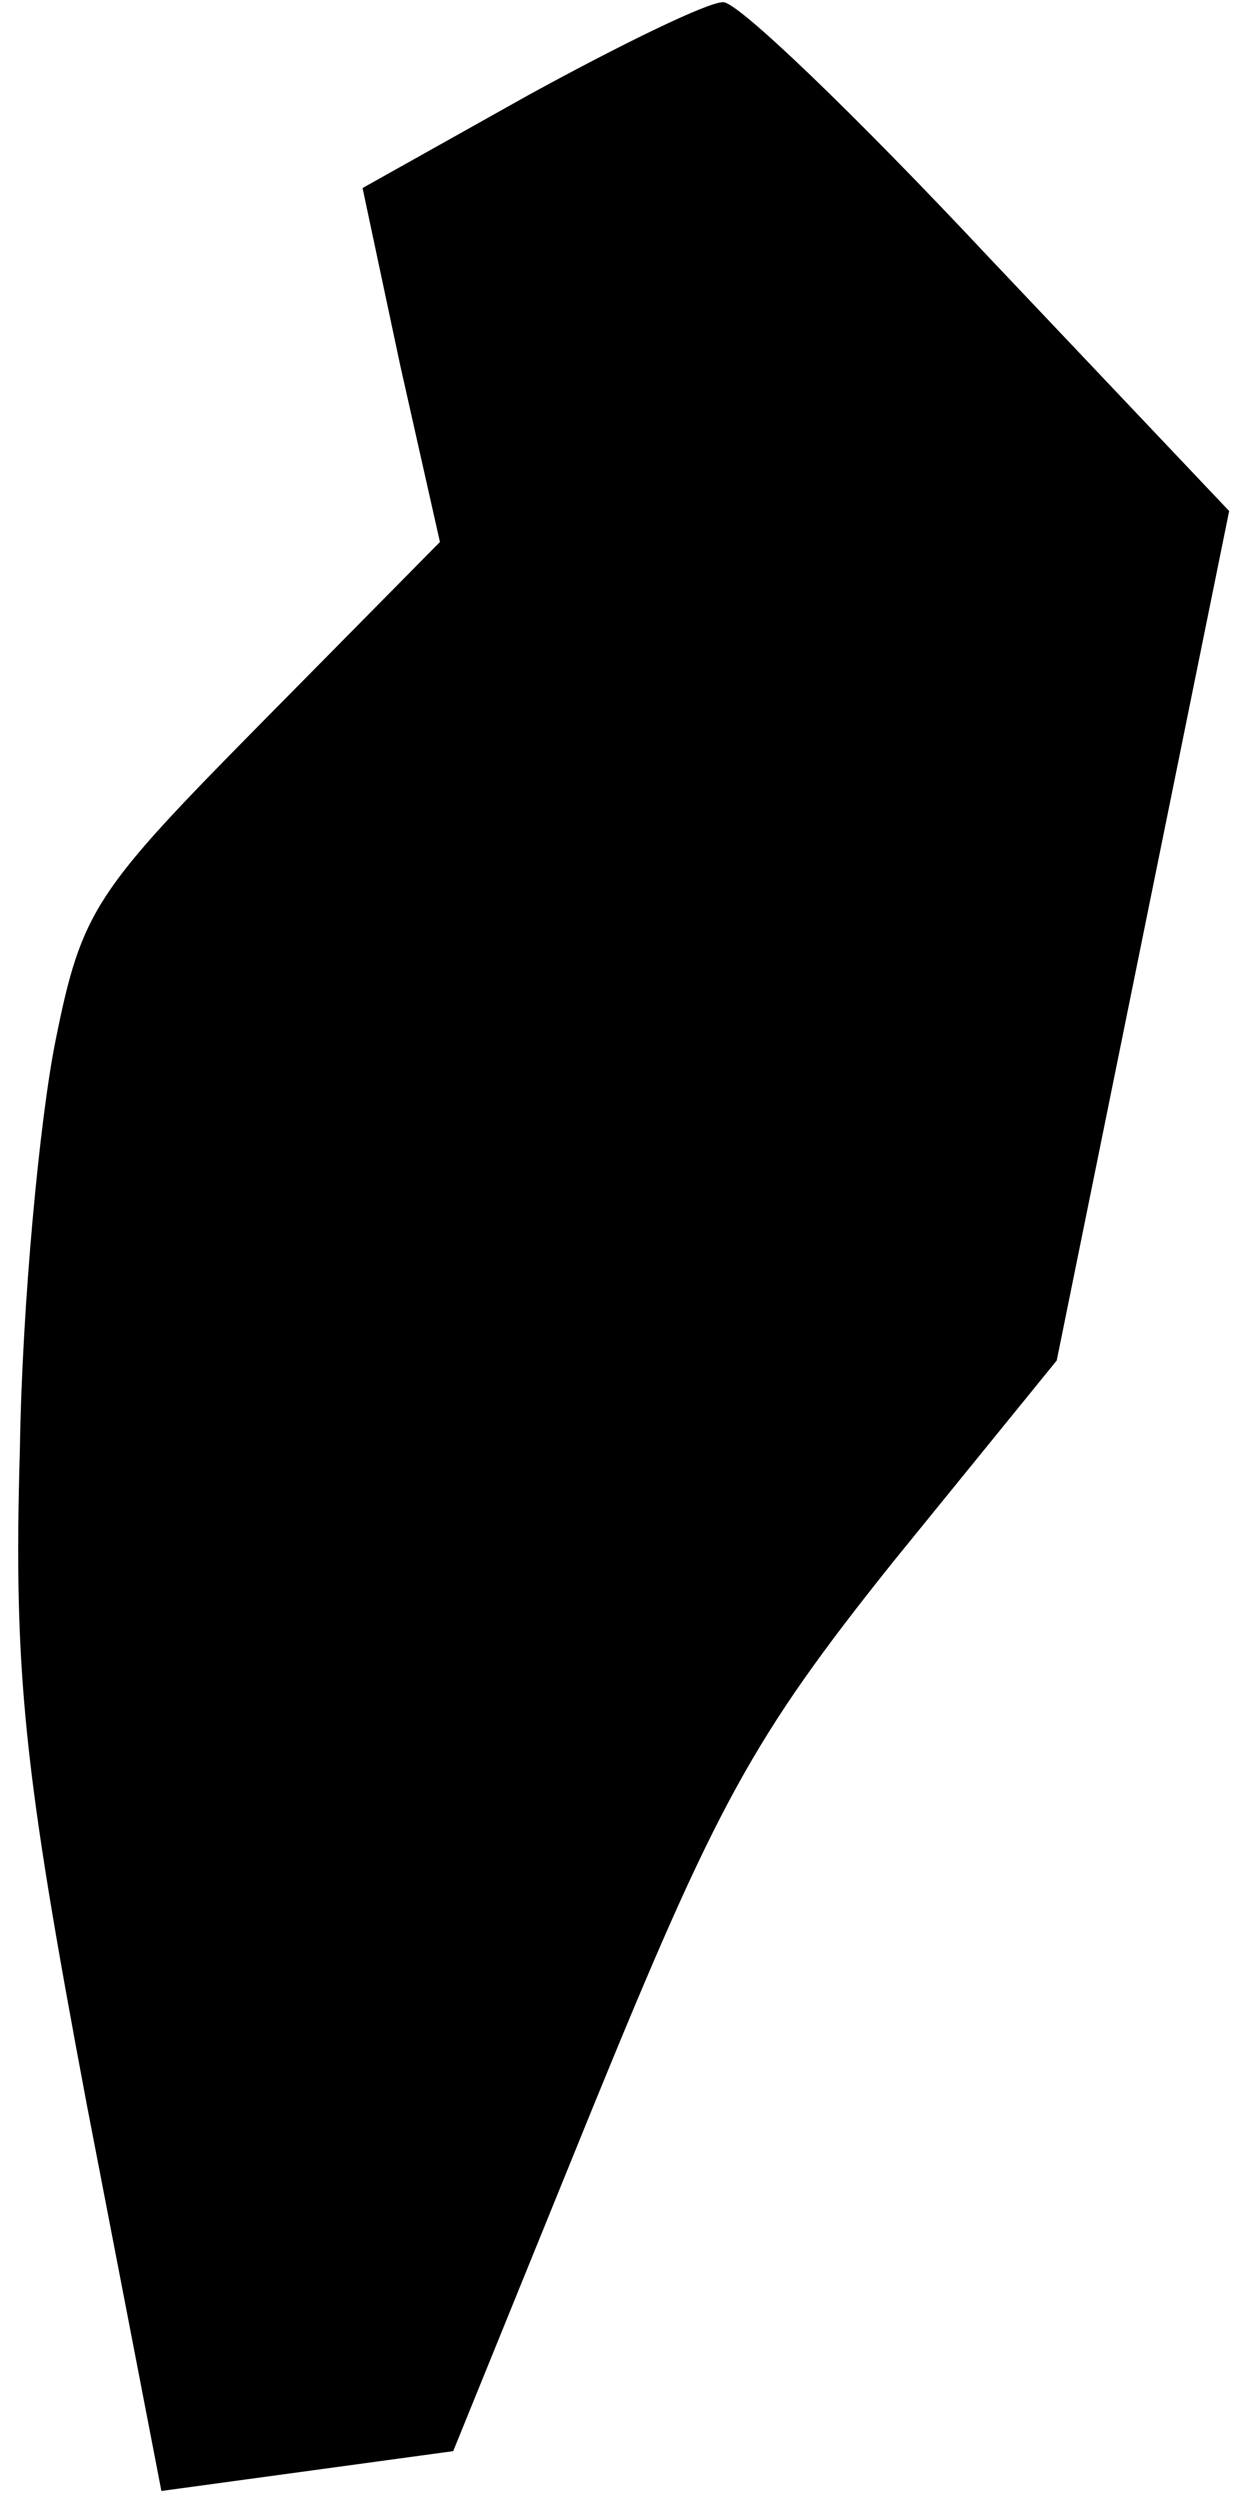 <?xml version="1.0" standalone="no"?>
<!DOCTYPE svg PUBLIC "-//W3C//DTD SVG 20010904//EN"
 "http://www.w3.org/TR/2001/REC-SVG-20010904/DTD/svg10.dtd">
<svg version="1.0" xmlns="http://www.w3.org/2000/svg"
 width="56pt" height="113pt" viewBox="0 0 56 113"
 preserveAspectRatio="xMidYMid meet">
<g transform="translate(0,113) scale(0.1,-0.1)"
fill="#000000" stroke="none">
<path fill="#000000" stroke="none" d="M239 1087 l-75 -42 17 -80 18 -80 -80
-81 c-76 -77 -82 -85 -94 -145 -7 -35 -15 -118 -16 -184 -3 -102 2 -146 30
-295 l34 -176 66 9 66 9 63 155 c56 137 72 167 136 247 l74 91 39 192 39 192
-109 115 c-60 64 -114 116 -120 115 -7 0 -46 -19 -88 -42z"/>
</g>
</svg>
